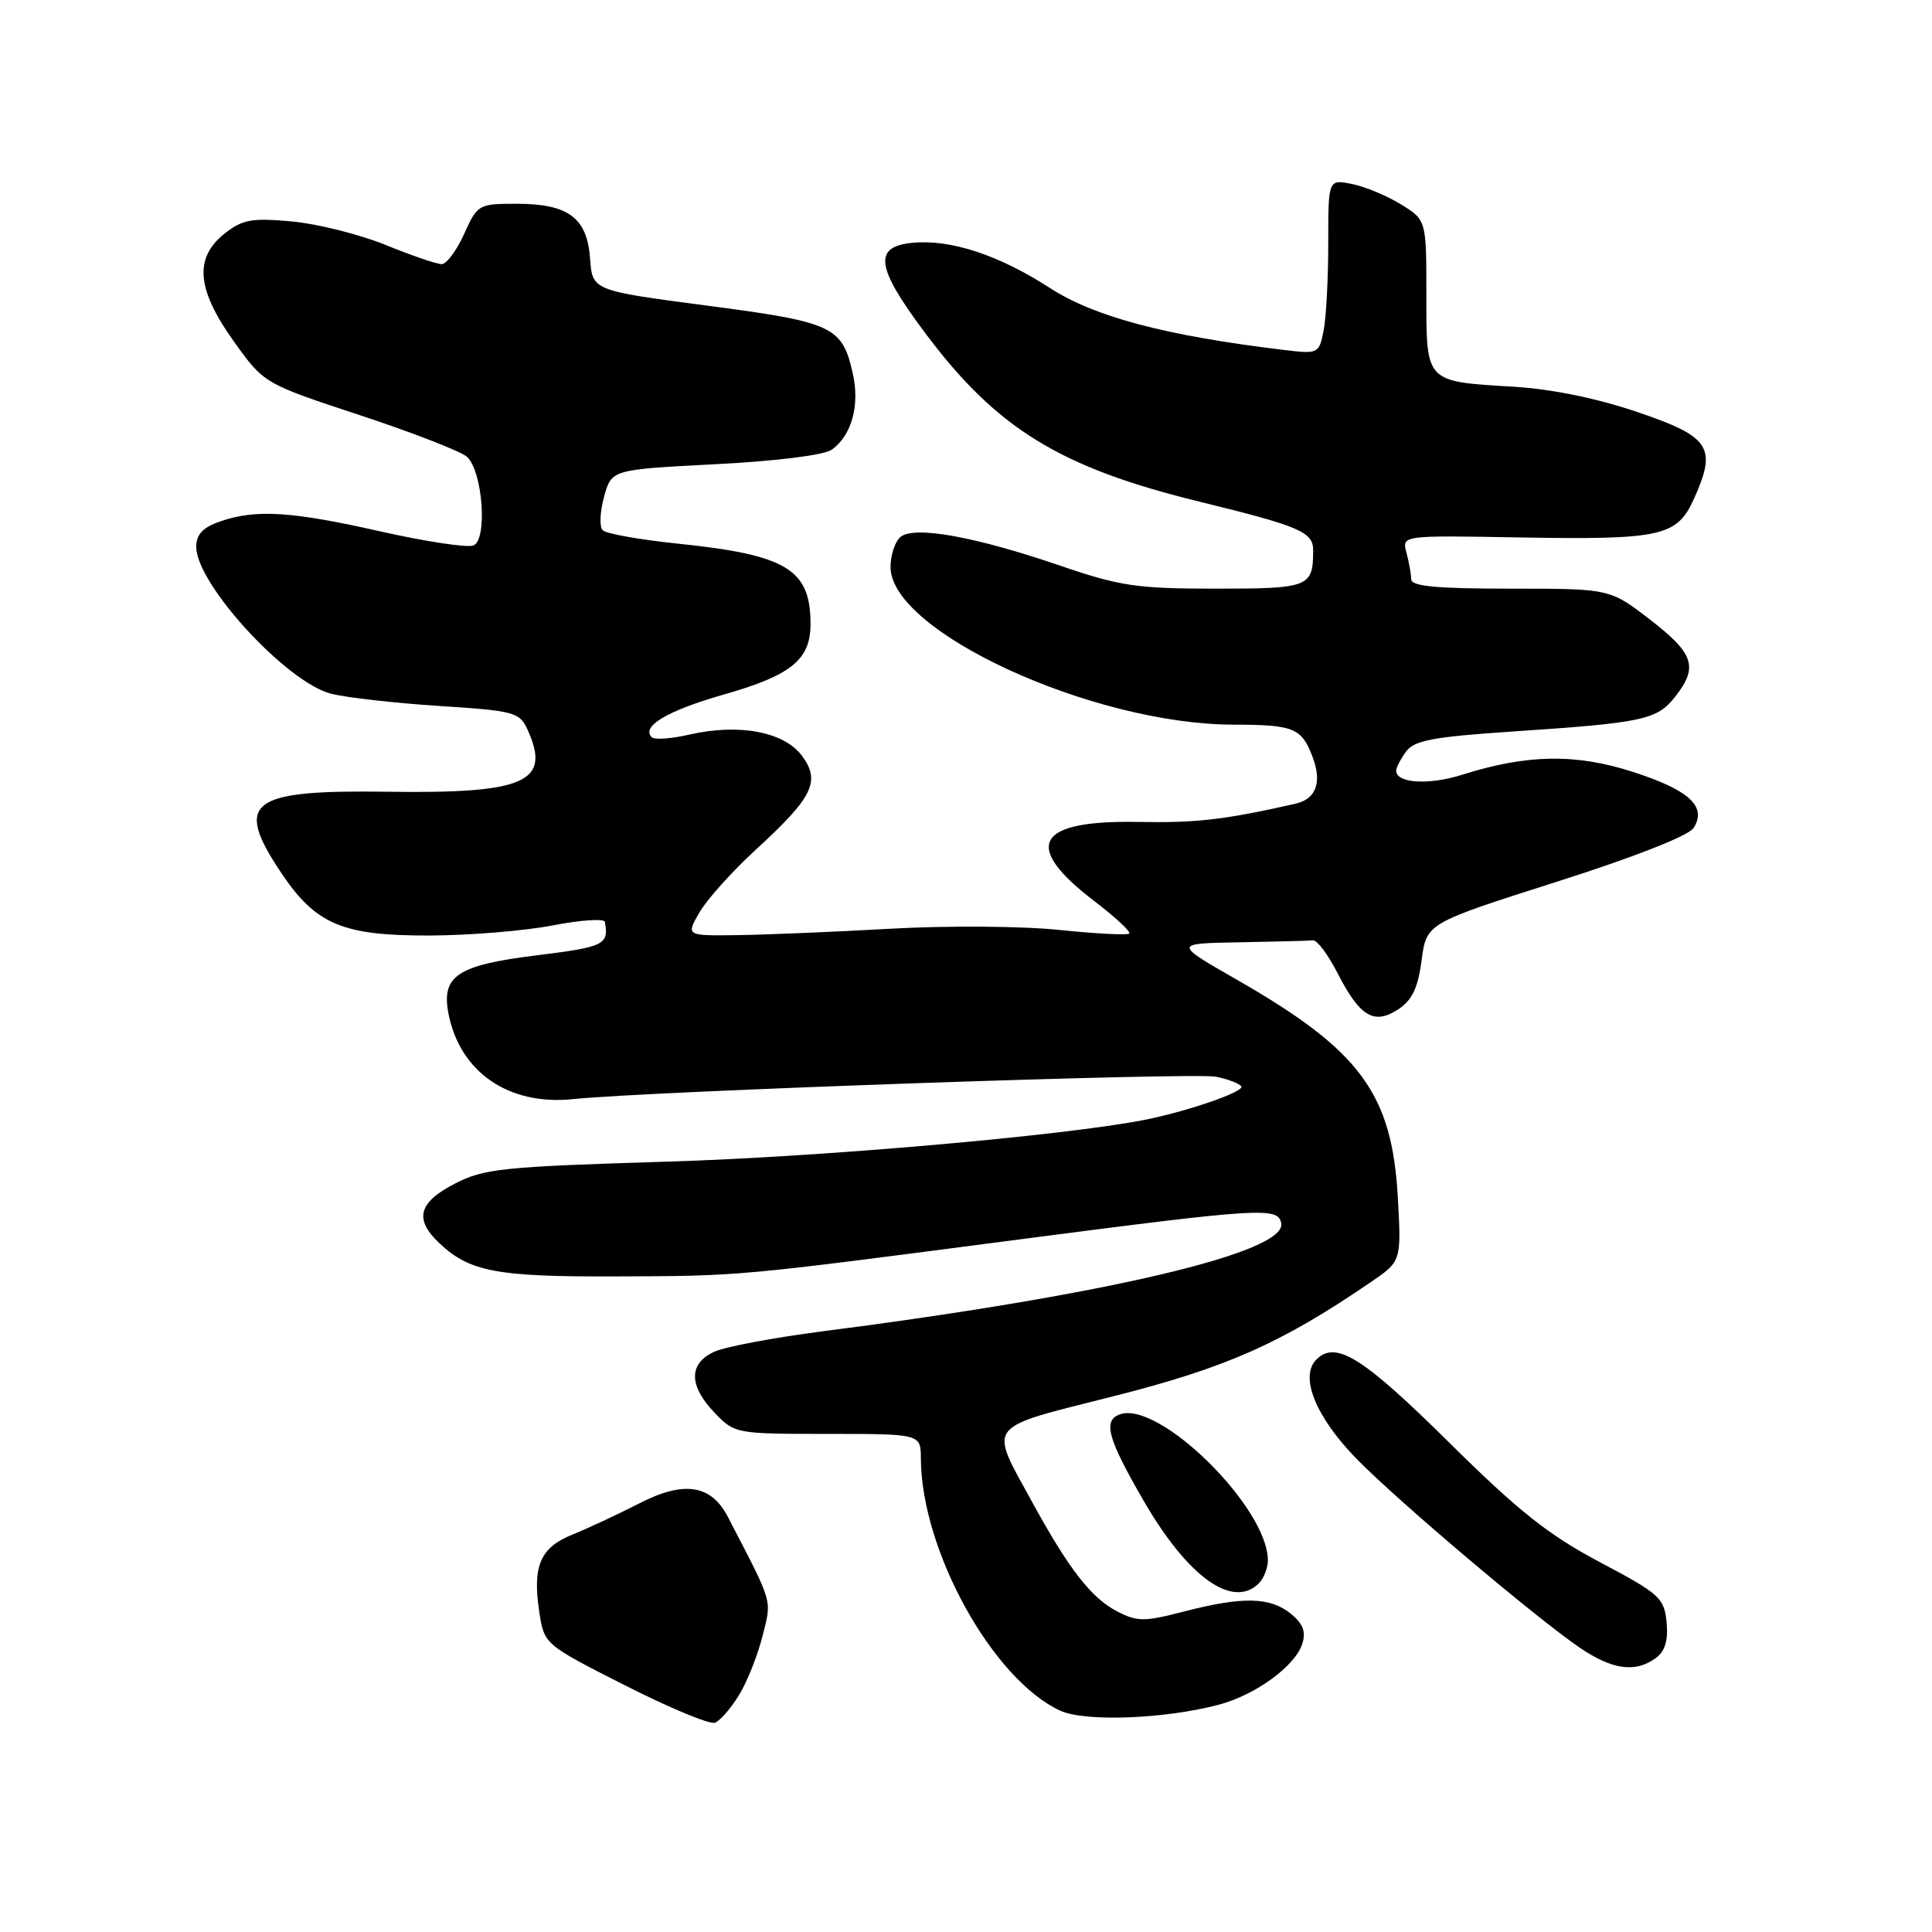 <?xml version="1.0" encoding="UTF-8" standalone="no"?>
<!DOCTYPE svg PUBLIC "-//W3C//DTD SVG 1.1//EN" "http://www.w3.org/Graphics/SVG/1.1/DTD/svg11.dtd" >
<svg xmlns="http://www.w3.org/2000/svg" xmlns:xlink="http://www.w3.org/1999/xlink" version="1.1" viewBox="0 0 256 256">
 <g >
 <path fill="currentColor"
d=" M 97.90 224.65 C 98.97 222.92 100.38 219.39 101.03 216.82 C 102.28 211.84 102.54 212.75 96.45 201.00 C 94.23 196.71 90.63 196.16 84.68 199.22 C 81.83 200.68 77.86 202.53 75.85 203.34 C 71.59 205.06 70.54 207.48 71.45 213.54 C 72.11 217.89 72.11 217.89 82.80 223.31 C 88.69 226.30 94.05 228.53 94.73 228.27 C 95.41 228.01 96.83 226.38 97.90 224.65 Z  M 161.50 225.88 C 166.39 224.58 171.62 220.76 172.56 217.81 C 173.07 216.21 172.66 215.14 171.02 213.81 C 168.28 211.60 164.62 211.53 156.90 213.53 C 151.61 214.90 150.70 214.90 148.05 213.53 C 144.60 211.74 141.66 207.97 136.75 199.00 C 131.01 188.50 130.35 189.36 147.50 185.02 C 162.46 181.24 169.74 178.02 181.59 169.92 C 185.68 167.13 185.68 167.13 185.23 158.81 C 184.47 144.89 180.28 139.20 163.86 129.80 C 155.50 125.01 155.50 125.01 164.25 124.86 C 169.06 124.77 173.44 124.66 173.98 124.60 C 174.52 124.55 175.98 126.50 177.23 128.94 C 180.19 134.72 182.06 135.84 185.26 133.75 C 187.11 132.54 187.89 130.91 188.37 127.24 C 189.02 122.34 189.02 122.34 206.18 116.87 C 216.61 113.55 223.76 110.74 224.42 109.70 C 226.20 106.87 223.85 104.70 216.40 102.29 C 208.80 99.83 202.35 99.94 193.77 102.65 C 189.33 104.06 185.00 103.79 185.00 102.12 C 185.00 101.72 185.59 100.57 186.32 99.58 C 187.40 98.10 189.91 97.63 200.57 96.92 C 217.73 95.77 219.56 95.38 221.96 92.33 C 225.06 88.39 224.49 86.62 218.66 82.12 C 213.32 78.00 213.32 78.00 200.16 78.00 C 190.31 78.00 187.00 77.69 186.99 76.75 C 186.98 76.06 186.70 74.47 186.36 73.22 C 185.75 70.94 185.75 70.94 201.13 71.21 C 220.18 71.54 222.20 71.09 224.46 66.09 C 227.53 59.28 226.63 57.88 217.00 54.61 C 211.58 52.77 205.60 51.54 200.50 51.24 C 188.80 50.53 189.00 50.75 189.00 39.05 C 189.00 29.16 189.00 29.16 185.64 27.08 C 183.78 25.94 180.86 24.72 179.14 24.38 C 176.00 23.75 176.00 23.75 176.00 32.25 C 176.00 36.92 175.72 42.14 175.38 43.84 C 174.78 46.87 174.67 46.92 170.13 46.37 C 154.49 44.49 145.07 42.00 139.15 38.18 C 132.38 33.80 125.99 31.69 120.94 32.17 C 115.68 32.67 116.04 35.36 122.51 44.02 C 132.05 56.80 140.40 61.94 159.00 66.49 C 172.20 69.72 174.00 70.49 174.00 72.90 C 174.00 77.80 173.48 78.00 161.08 78.00 C 150.64 78.00 148.41 77.67 140.44 74.94 C 129.19 71.09 121.13 69.64 119.32 71.15 C 118.60 71.75 118.00 73.55 118.00 75.14 C 118.00 83.69 144.72 95.97 163.41 96.02 C 171.43 96.03 172.46 96.45 173.91 100.26 C 175.21 103.67 174.40 105.88 171.64 106.50 C 162.17 108.64 158.59 109.05 150.76 108.91 C 137.23 108.67 135.38 112.06 145.04 119.43 C 147.80 121.54 149.87 123.46 149.63 123.70 C 149.40 123.94 145.22 123.72 140.35 123.22 C 135.48 122.71 125.42 122.64 118.00 123.06 C 110.58 123.48 101.44 123.86 97.69 123.91 C 90.89 124.00 90.89 124.00 92.69 120.88 C 93.69 119.17 97.02 115.46 100.10 112.63 C 107.73 105.65 108.78 103.52 106.25 100.13 C 103.89 96.96 97.91 95.84 91.38 97.33 C 88.97 97.89 86.71 98.05 86.36 97.69 C 84.91 96.25 88.46 94.15 95.97 92.01 C 104.85 89.48 107.40 87.40 107.40 82.69 C 107.40 75.44 104.26 73.53 89.86 72.04 C 84.82 71.52 80.32 70.72 79.86 70.26 C 79.41 69.81 79.49 67.82 80.04 65.83 C 81.03 62.22 81.03 62.22 94.79 61.51 C 103.01 61.09 109.23 60.30 110.24 59.57 C 112.87 57.65 113.95 53.70 113.00 49.49 C 111.59 43.24 110.41 42.69 93.72 40.50 C 78.50 38.50 78.50 38.50 78.19 34.27 C 77.80 28.85 75.31 27.00 68.43 27.00 C 63.42 27.00 63.26 27.09 61.50 31.00 C 60.51 33.20 59.17 35.00 58.52 35.00 C 57.87 35.00 54.52 33.85 51.08 32.45 C 47.63 31.05 42.04 29.65 38.66 29.34 C 33.33 28.86 32.13 29.08 29.75 30.96 C 25.69 34.19 26.05 38.35 30.99 45.25 C 34.99 50.83 34.99 50.83 47.74 55.03 C 54.76 57.35 61.13 59.83 61.89 60.54 C 63.98 62.51 64.62 71.55 62.72 72.28 C 61.89 72.59 56.38 71.76 50.48 70.43 C 38.63 67.75 33.87 67.45 29.15 69.10 C 26.87 69.89 26.00 70.82 26.00 72.45 C 26.00 77.37 37.95 90.40 43.86 91.92 C 45.86 92.43 52.29 93.16 58.14 93.54 C 68.13 94.18 68.85 94.37 69.89 96.66 C 73.08 103.65 69.66 105.17 51.29 104.91 C 33.02 104.65 30.96 106.23 37.25 115.64 C 41.85 122.51 45.38 124.00 57.00 123.96 C 62.23 123.94 69.54 123.34 73.25 122.62 C 76.96 121.90 80.07 121.69 80.15 122.16 C 80.69 125.18 80.08 125.48 71.08 126.59 C 60.58 127.89 58.45 129.31 59.43 134.33 C 60.94 142.08 67.42 146.52 75.91 145.64 C 86.01 144.59 158.14 142.08 161.12 142.67 C 162.73 143.00 164.24 143.57 164.48 143.96 C 164.91 144.66 157.17 147.32 151.50 148.42 C 140.60 150.52 108.81 153.30 88.50 153.92 C 66.57 154.59 64.13 154.84 60.25 156.85 C 55.42 159.34 54.85 161.58 58.25 164.76 C 62.26 168.52 65.85 169.19 81.50 169.13 C 98.34 169.07 97.30 169.16 135.00 164.24 C 167.16 160.05 169.34 159.91 169.77 162.08 C 170.54 165.95 146.73 171.56 108.90 176.42 C 102.52 177.24 96.11 178.45 94.65 179.11 C 91.23 180.67 91.24 183.60 94.69 187.20 C 97.35 189.97 97.50 190.00 109.69 190.00 C 122.00 190.00 122.00 190.00 122.02 193.25 C 122.07 205.44 131.55 222.58 140.50 226.68 C 143.78 228.18 154.35 227.78 161.50 225.88 Z  M 219.39 219.71 C 220.63 218.80 221.06 217.38 220.83 214.96 C 220.52 211.73 219.92 211.19 212.00 207.00 C 205.20 203.40 201.22 200.24 192.12 191.24 C 180.57 179.81 177.00 177.57 174.42 180.15 C 172.17 182.40 174.33 187.75 179.74 193.29 C 185.19 198.88 203.61 214.45 209.39 218.37 C 213.68 221.27 216.70 221.67 219.39 219.71 Z  M 166.80 209.80 C 167.46 209.14 168.00 207.77 168.00 206.76 C 168.00 199.72 153.48 185.45 148.33 187.43 C 146.11 188.28 146.80 190.69 151.62 199.00 C 157.44 209.01 163.37 213.23 166.80 209.80 Z "/>
</g>
</svg>
